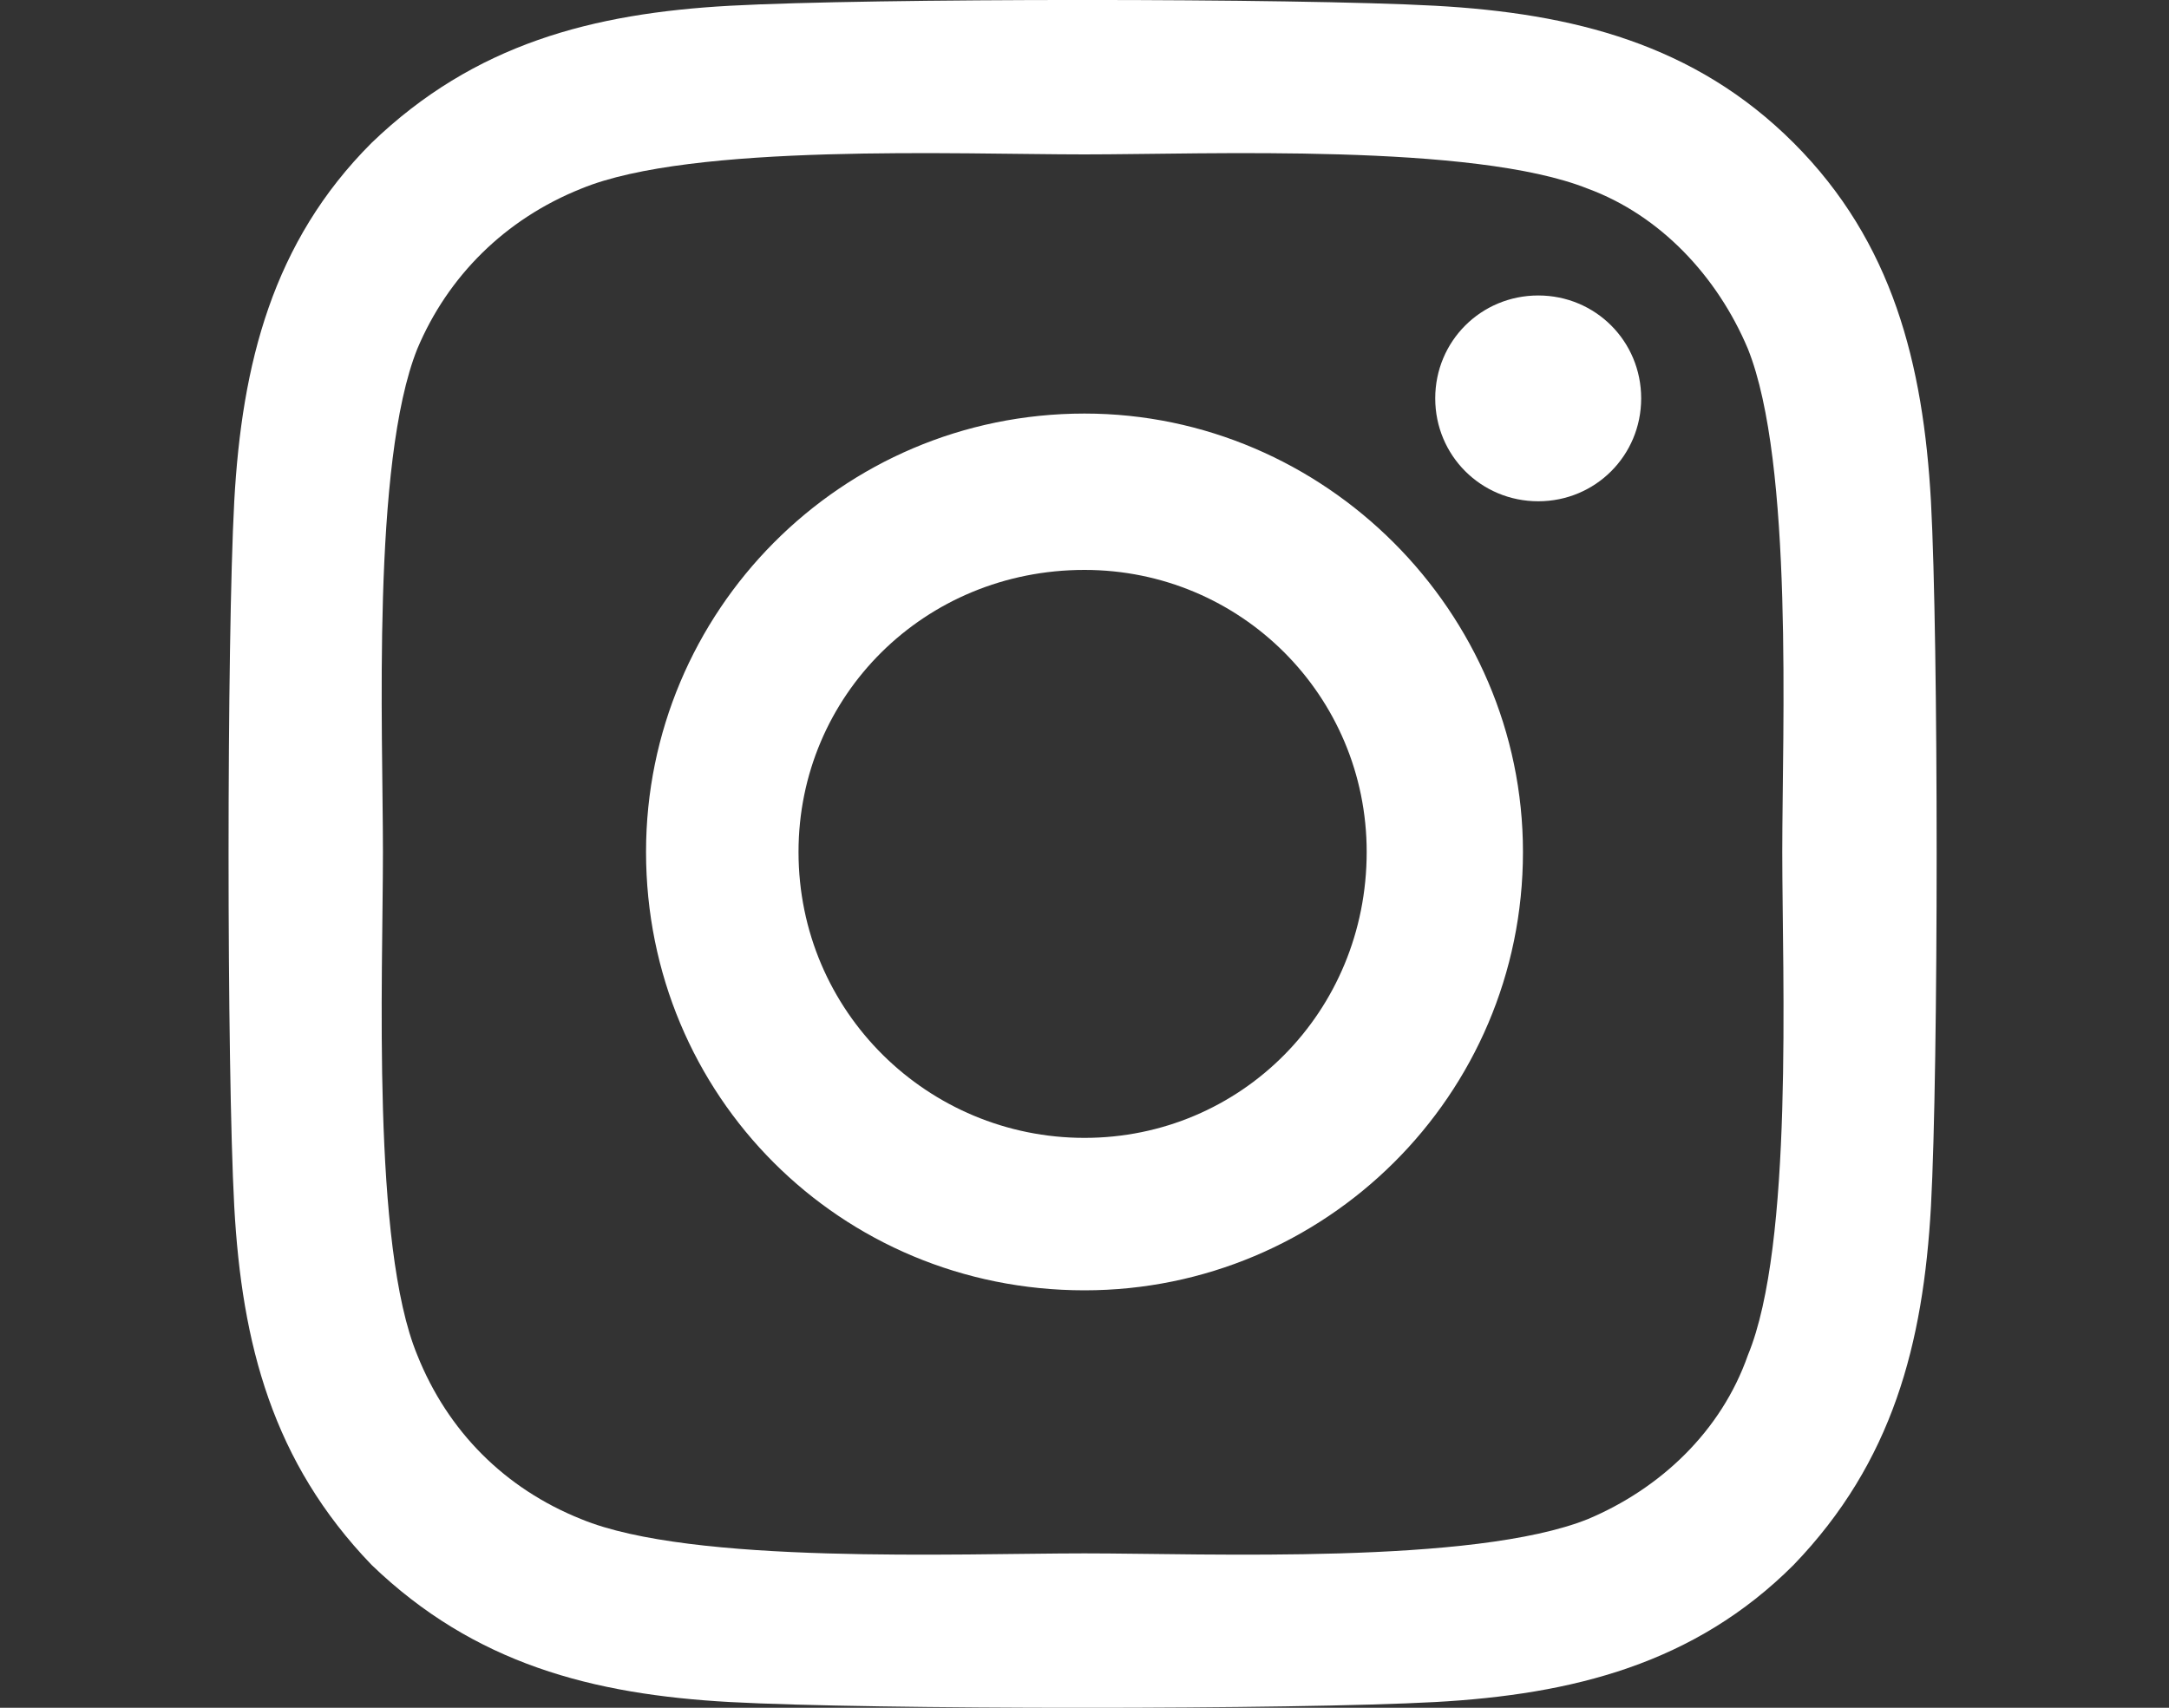 <svg viewBox="0 0 20 15.75" xmlns="http://www.w3.org/2000/svg" xmlns:xlink="http://www.w3.org/1999/xlink" width="20" height="15.75" fill="none" customFrame="#000000">
	<rect x="0" y="0" width="20" height="15.75" fill="#333333" stroke="none"/>
	<path id="" d="M10 3.814C7.75 3.814 5.957 5.643 5.957 7.857C5.957 10.107 7.75 11.9 10 11.9C12.215 11.9 14.043 10.107 14.043 7.857C14.043 5.643 12.215 3.814 10 3.814ZM10 10.494C8.559 10.494 7.363 9.334 7.363 7.857C7.363 6.416 8.523 5.256 10 5.256C11.441 5.256 12.602 6.416 12.602 7.857C12.602 9.334 11.441 10.494 10 10.494ZM15.133 3.674C15.133 3.146 14.711 2.725 14.184 2.725C13.656 2.725 13.234 3.146 13.234 3.674C13.234 4.201 13.656 4.623 14.184 4.623C14.711 4.623 15.133 4.201 15.133 3.674ZM17.805 4.623C17.734 3.357 17.453 2.232 16.539 1.318C15.625 0.404 14.5 0.123 13.234 0.053C11.934 -0.018 8.031 -0.018 6.73 0.053C5.465 0.123 4.375 0.404 3.426 1.318C2.512 2.232 2.23 3.357 2.16 4.623C2.09 5.924 2.09 9.826 2.16 11.127C2.23 12.393 2.512 13.482 3.426 14.432C4.375 15.346 5.465 15.627 6.73 15.697C8.031 15.768 11.934 15.768 13.234 15.697C14.5 15.627 15.625 15.346 16.539 14.432C17.453 13.482 17.734 12.393 17.805 11.127C17.875 9.826 17.875 5.924 17.805 4.623ZM16.117 12.498C15.871 13.201 15.309 13.729 14.641 14.01C13.586 14.432 11.125 14.326 10 14.326C8.84 14.326 6.379 14.432 5.359 14.01C4.656 13.729 4.129 13.201 3.848 12.498C3.426 11.479 3.531 9.018 3.531 7.857C3.531 6.732 3.426 4.271 3.848 3.217C4.129 2.549 4.656 2.021 5.359 1.74C6.379 1.318 8.84 1.424 10 1.424C11.125 1.424 13.586 1.318 14.641 1.74C15.309 1.986 15.836 2.549 16.117 3.217C16.539 4.271 16.434 6.732 16.434 7.857C16.434 9.018 16.539 11.479 16.117 12.498Z" fill="rgb(255,255,255)" fill-rule="nonzero" />
</svg>
